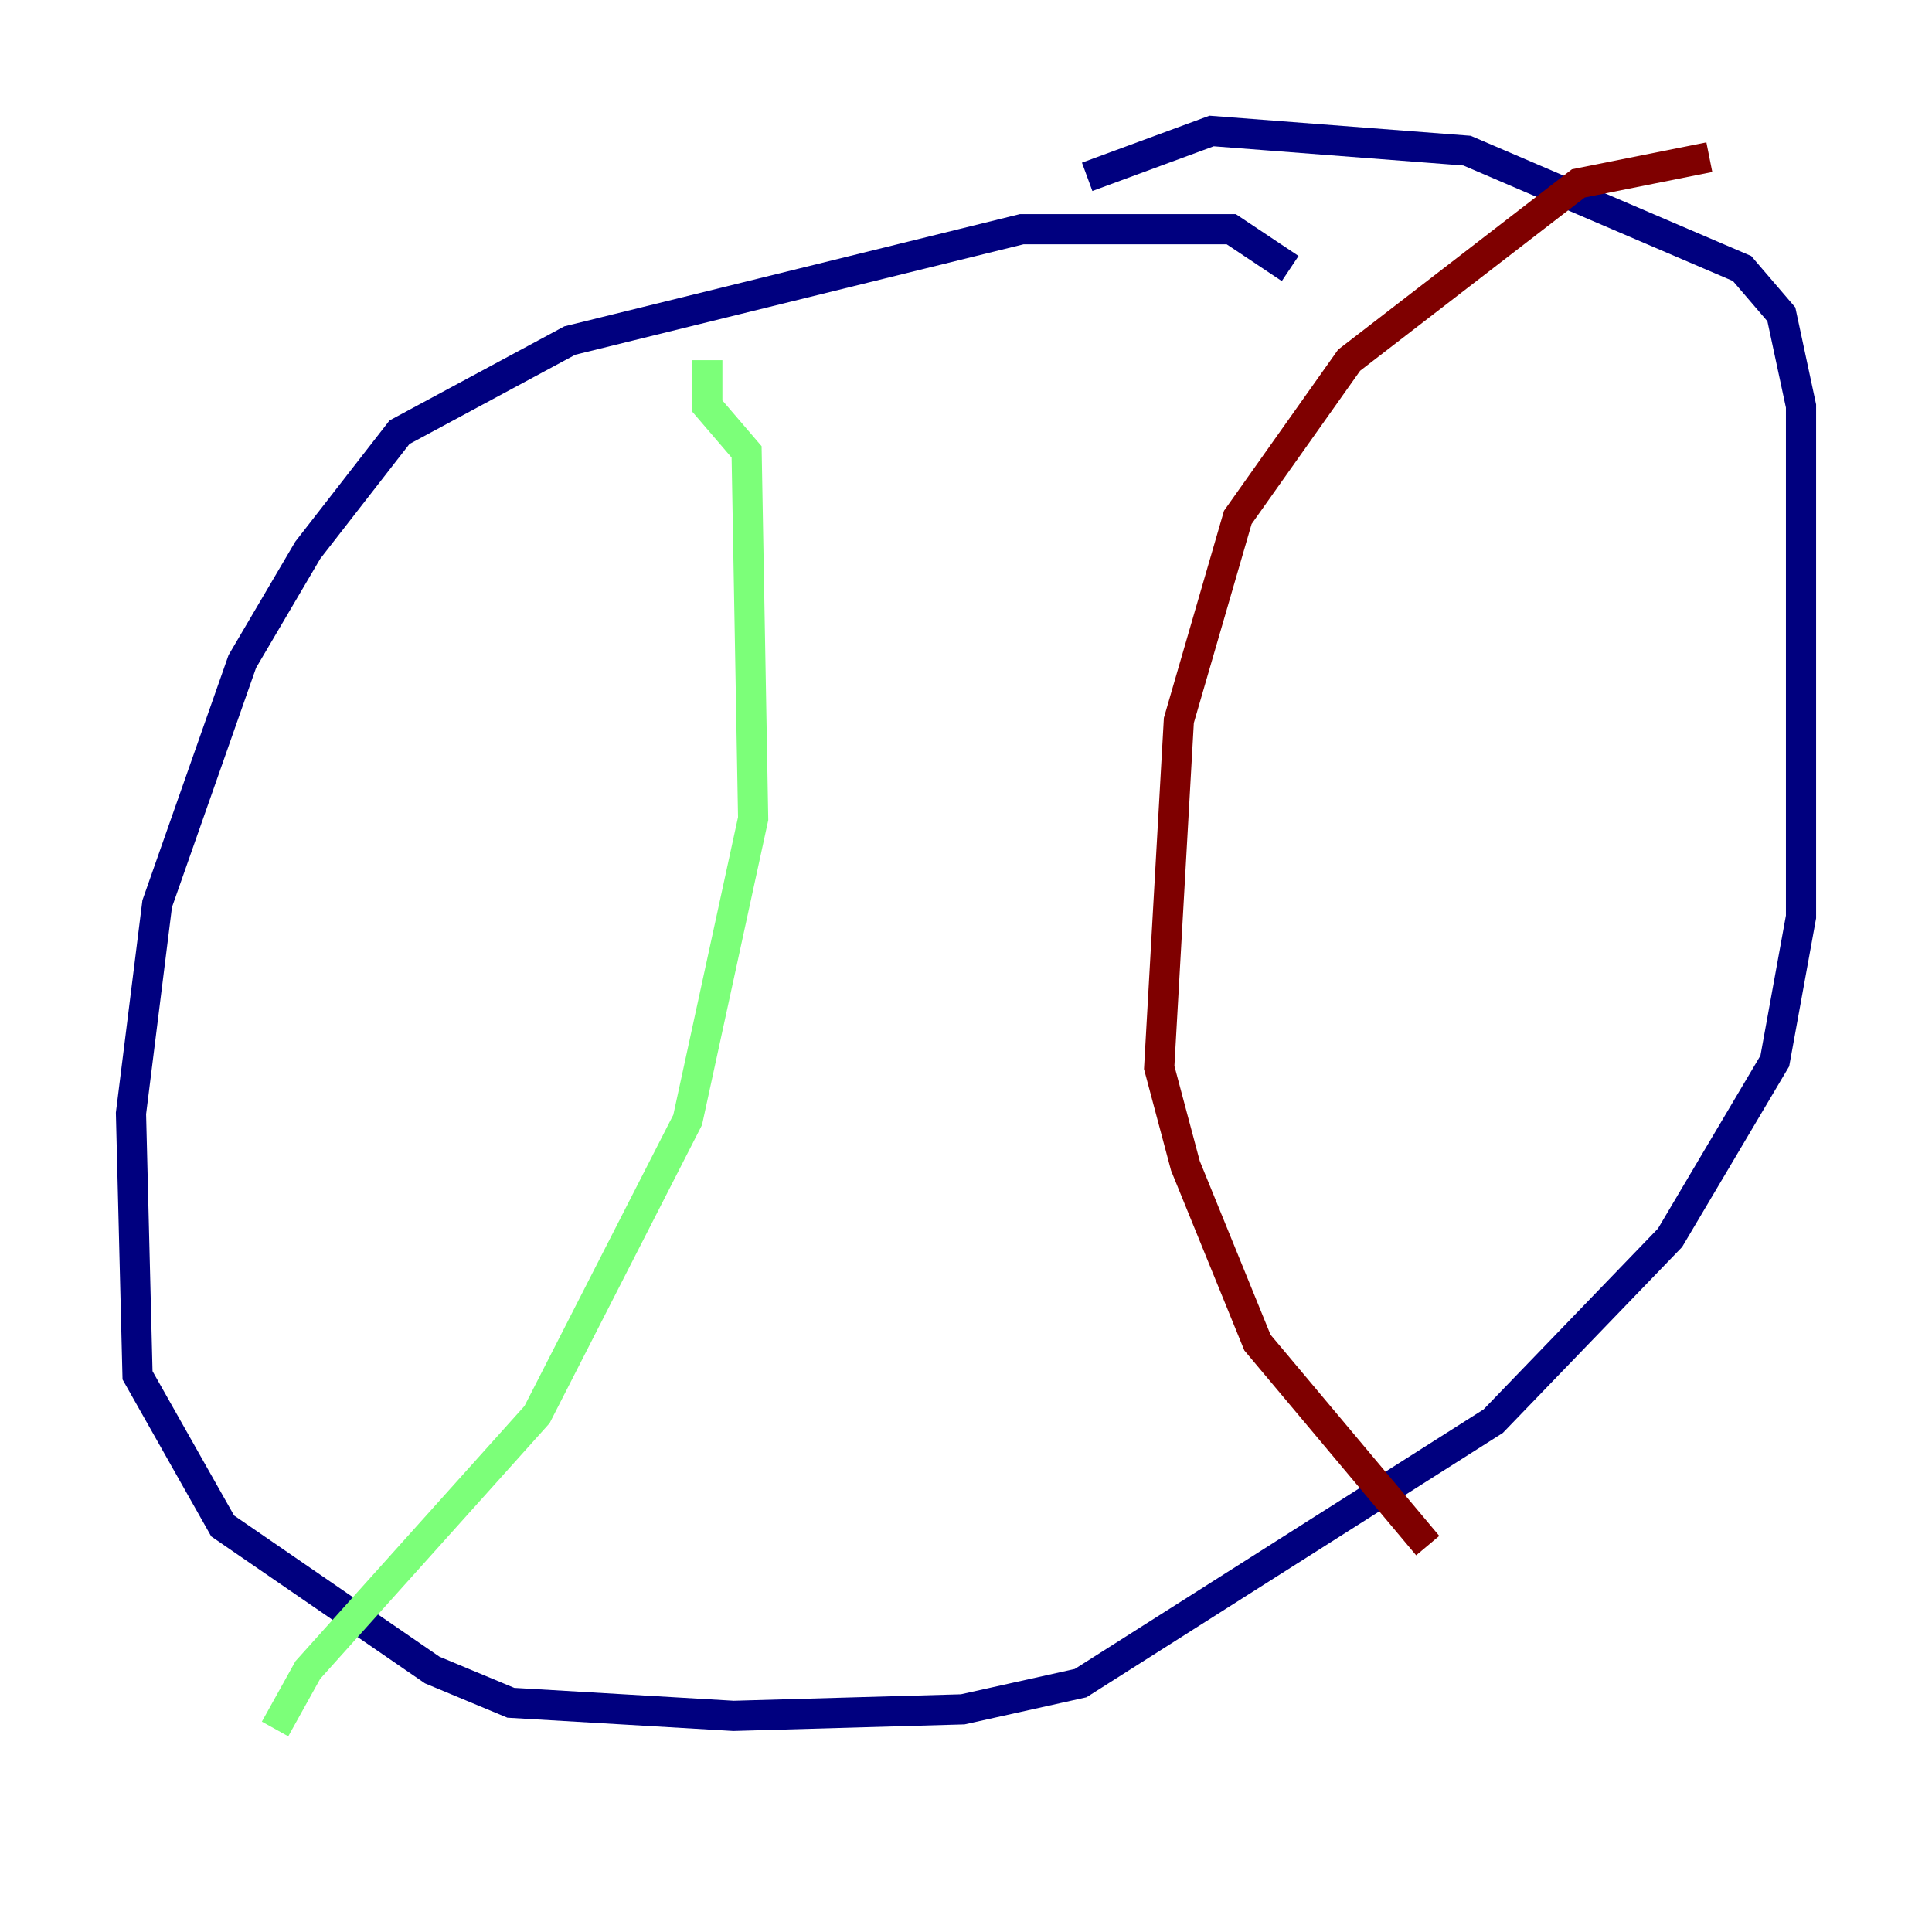 <?xml version="1.0" encoding="utf-8" ?>
<svg baseProfile="tiny" height="128" version="1.2" viewBox="0,0,128,128" width="128" xmlns="http://www.w3.org/2000/svg" xmlns:ev="http://www.w3.org/2001/xml-events" xmlns:xlink="http://www.w3.org/1999/xlink"><defs /><polyline fill="none" points="85.478,17.79 81.573,15.186 67.688,15.186 37.749,22.563 26.468,28.637 20.393,36.447 16.054,43.824 10.414,59.878 8.678,73.763 9.112,91.119 14.752,101.098 28.637,110.644 33.844,112.814 48.597,113.681 63.783,113.248 71.593,111.512 98.929,94.156 110.644,82.007 117.586,70.291 119.322,60.746 119.322,26.902 118.02,20.827 115.417,17.79 97.193,9.98 80.271,8.678 72.027,11.715" stroke="#00007f" stroke-width="2" /><polyline fill="none" points="46.861,23.864 46.861,26.902 49.464,29.939 49.898,54.237 45.559,74.197 35.58,93.722 20.393,110.644 18.224,114.549" stroke="#7cff79" stroke-width="2" /><polyline fill="none" points="113.248,10.414 104.57,12.149 89.383,23.864 82.007,34.278 78.102,47.729 76.8,70.725 78.536,77.234 83.308,88.949 94.59,102.4" stroke="#7f0000" stroke-width="2" /></svg>